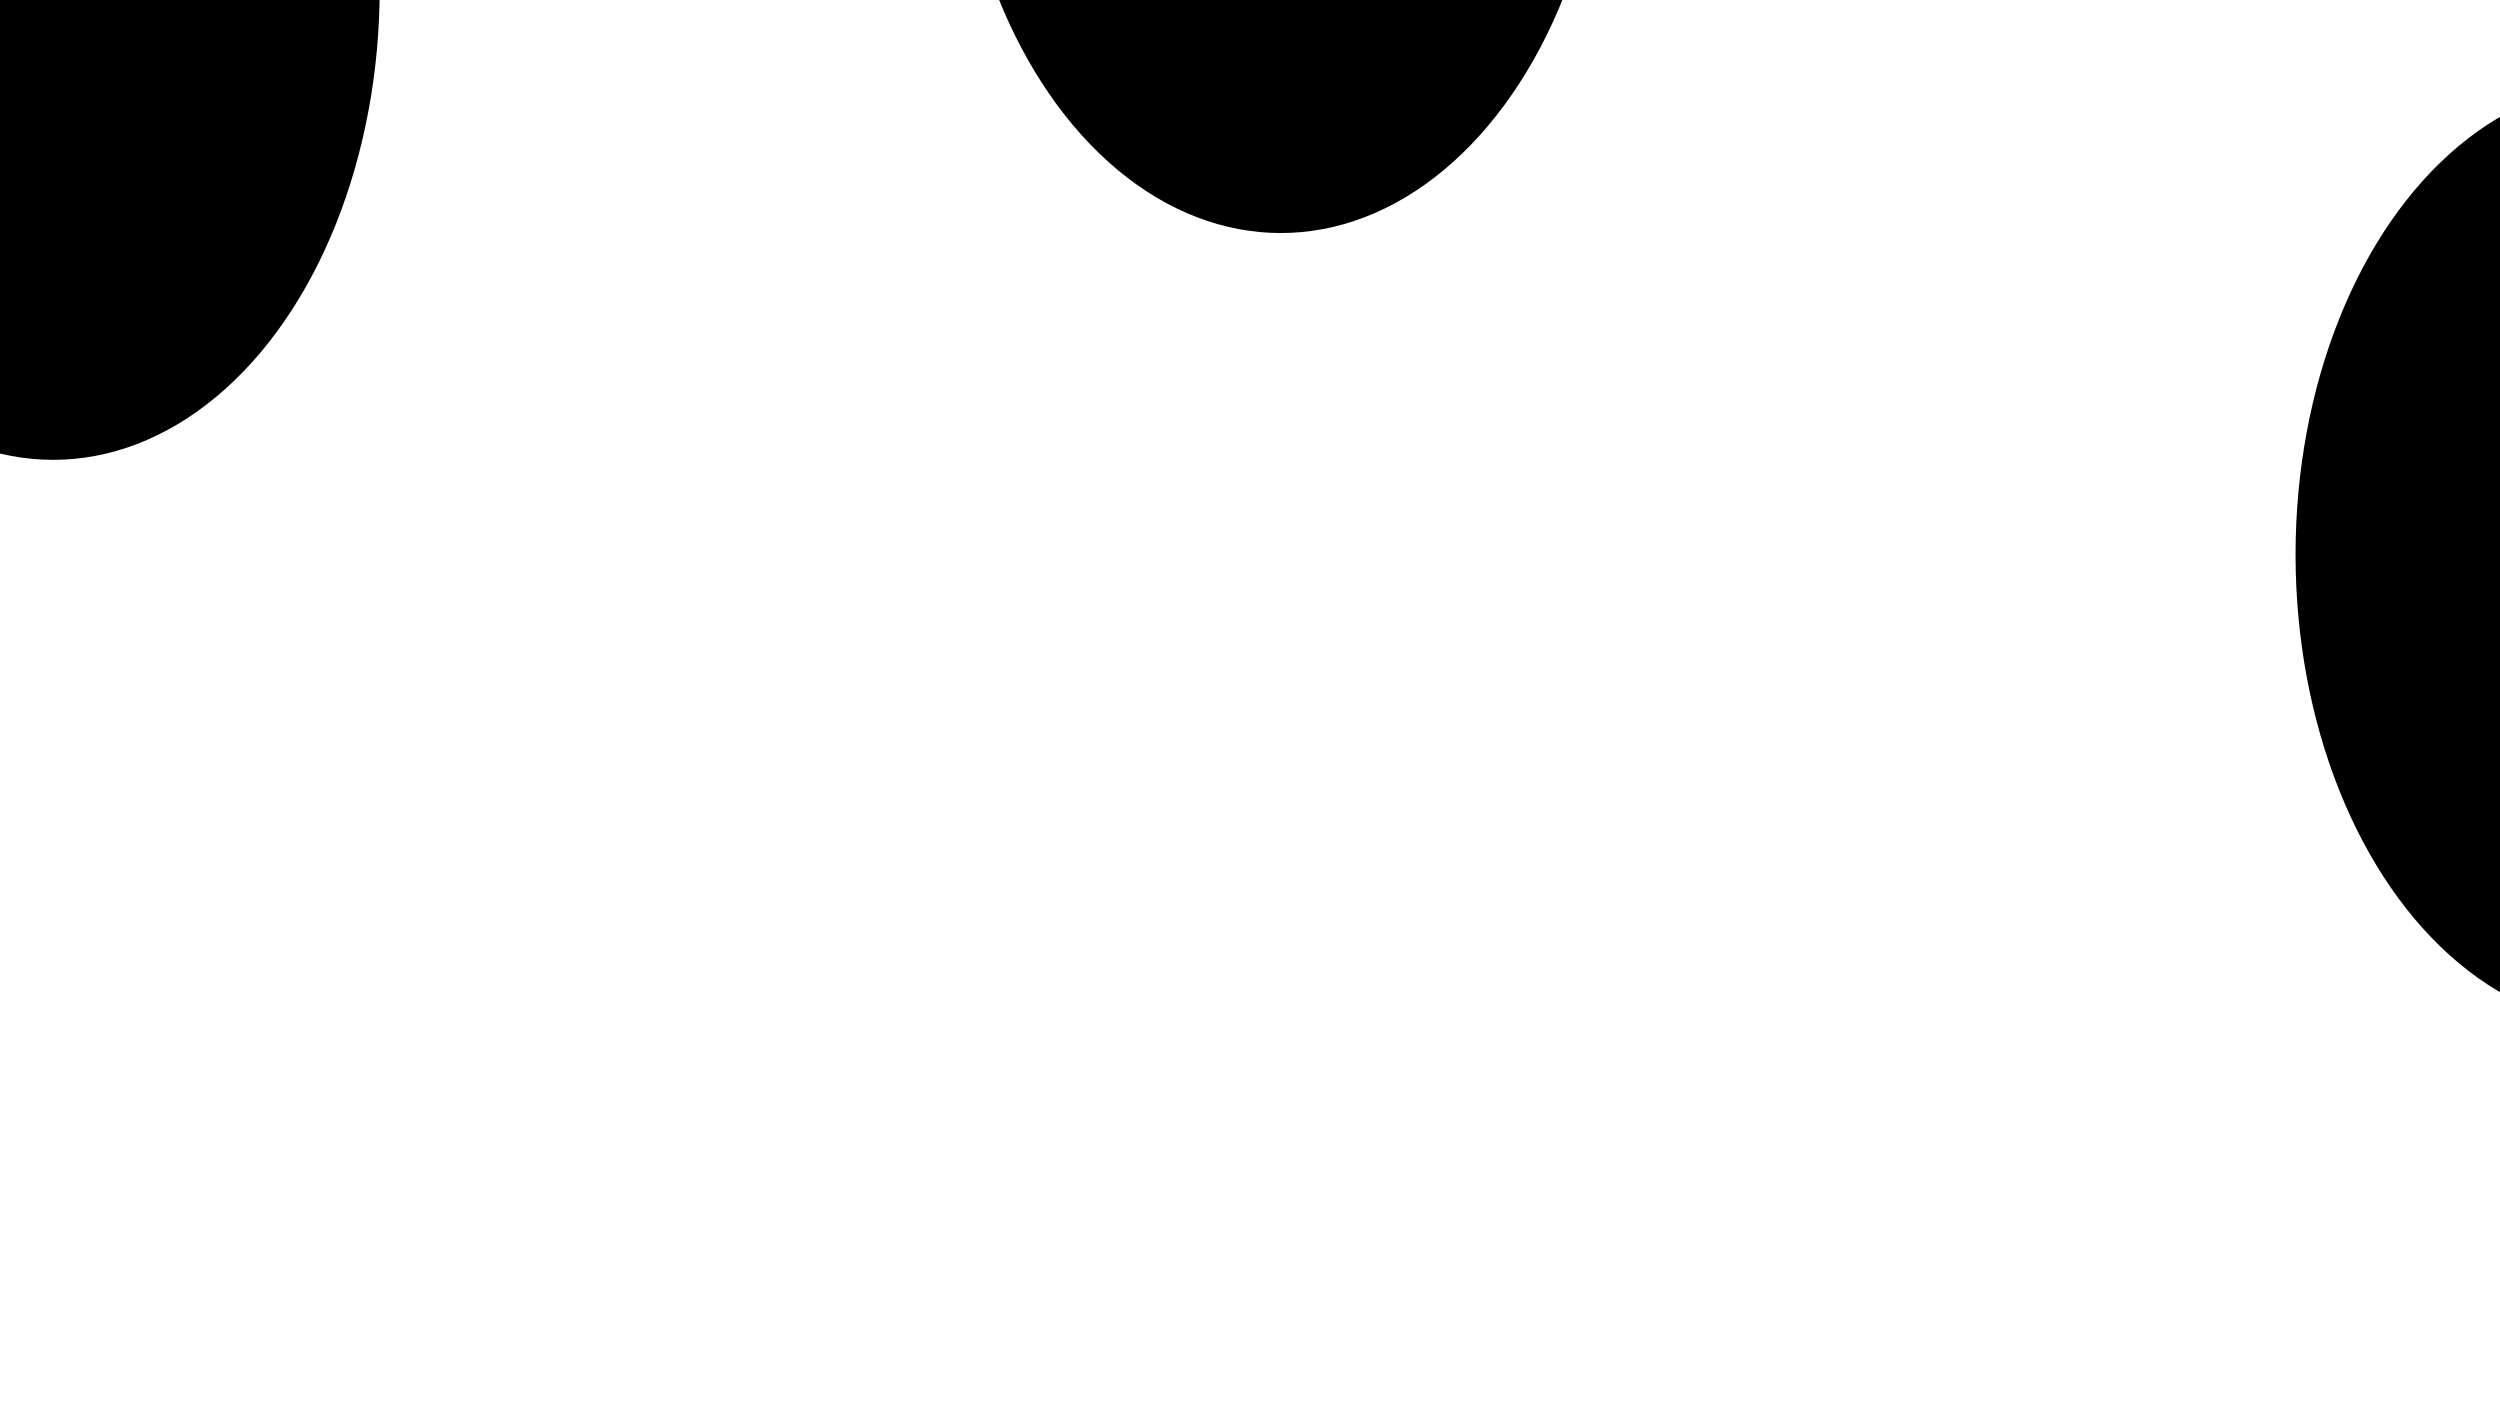 <svg xmlns="http://www.w3.org/2000/svg" version="1.1" xmlns:xlink="http://www.w3.org/1999/xlink" xmlns:svgjs="http://svgjs.dev/svgjs" viewBox="0 0 800 450"><defs><filter id="bbblurry-filter" x="-100%" y="-100%" width="400%" height="400%" filterUnits="objectBoundingBox" primitiveUnits="userSpaceOnUse" color-interpolation-filters="sRGB">
	<feGaussianBlur stdDeviation="130" x="0%" y="0%" width="100%" height="100%" in="SourceGraphic" edgeMode="none" result="blur"></feGaussianBlur></filter></defs><g filter="url(#bbblurry-filter)"><ellipse rx="104.5" ry="151" cx="409.848" cy="-76.429" fill="hsla(252, 76%, 57%, 1.00)"></ellipse><ellipse rx="104.5" ry="151" cx="17.014" cy="-3.85" fill="hsla(252, 76%, 74%, 1.00)"></ellipse><ellipse rx="104.5" ry="151" cx="839.077" cy="177.443" fill="hsla(252, 76%, 57%, 1.00)"></ellipse></g></svg>